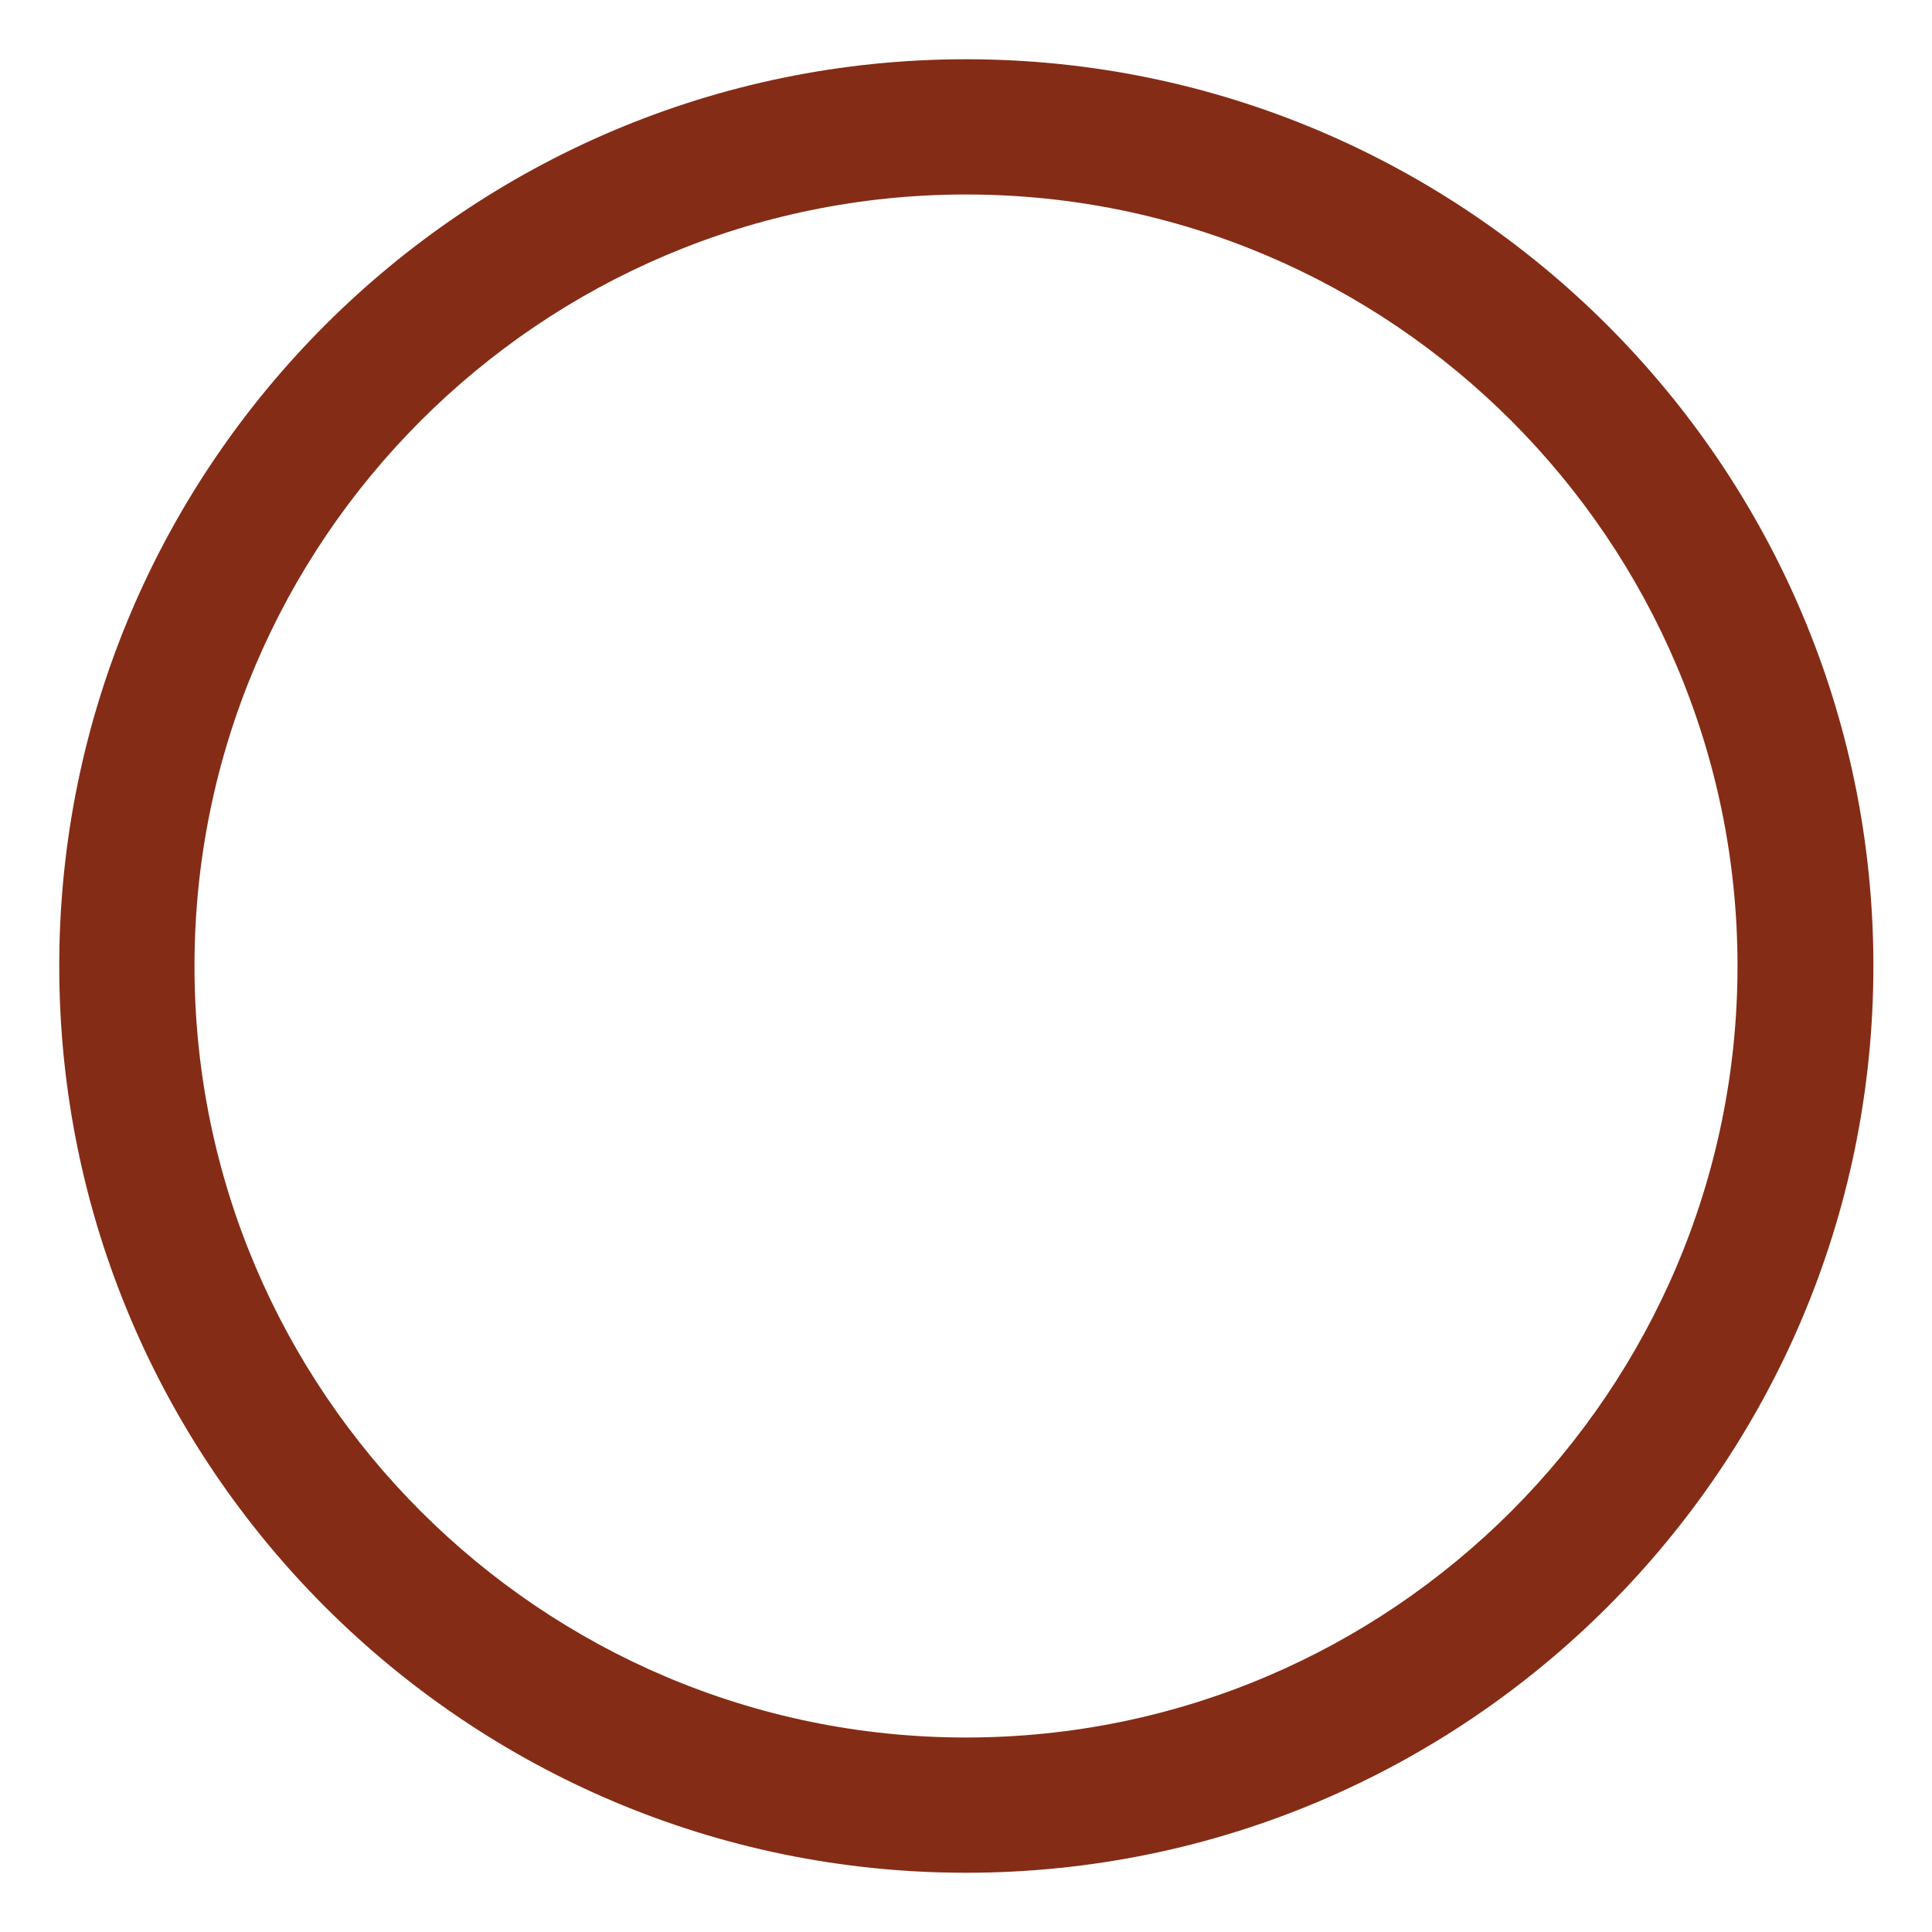 <?xml version="1.0" encoding="utf-8"?>
<!-- Generator: Adobe Illustrator 19.0.0, SVG Export Plug-In . SVG Version: 6.00 Build 0)  -->
<svg version="1.1" id="circle" xmlns="http://www.w3.org/2000/svg" xmlns:xlink="http://www.w3.org/1999/xlink" x="0px" y="0px"
	 viewBox="0 0 300 300" style="enable-background:new 0 0 300 300;" xml:space="preserve">
<style type="text/css">
	.circlest0{fill:#852c16;}
</style>
<g id="XMLID_2_">
	<path id="XMLID_3_" class="circlest0" d="M150,290.8C72.4,290.8,9.2,227.7,9.2,150C9.2,72.3,72.4,9.2,150,9.2S290.9,72.3,290.9,150
		C290.9,227.7,227.7,290.8,150,290.8z M150,30.2C84,30.2,30.2,83.9,30.2,150S84,269.8,150,269.8c66.1,0,119.8-53.8,119.8-119.8
		S216.1,30.2,150,30.2z"/>
</g>
</svg>
